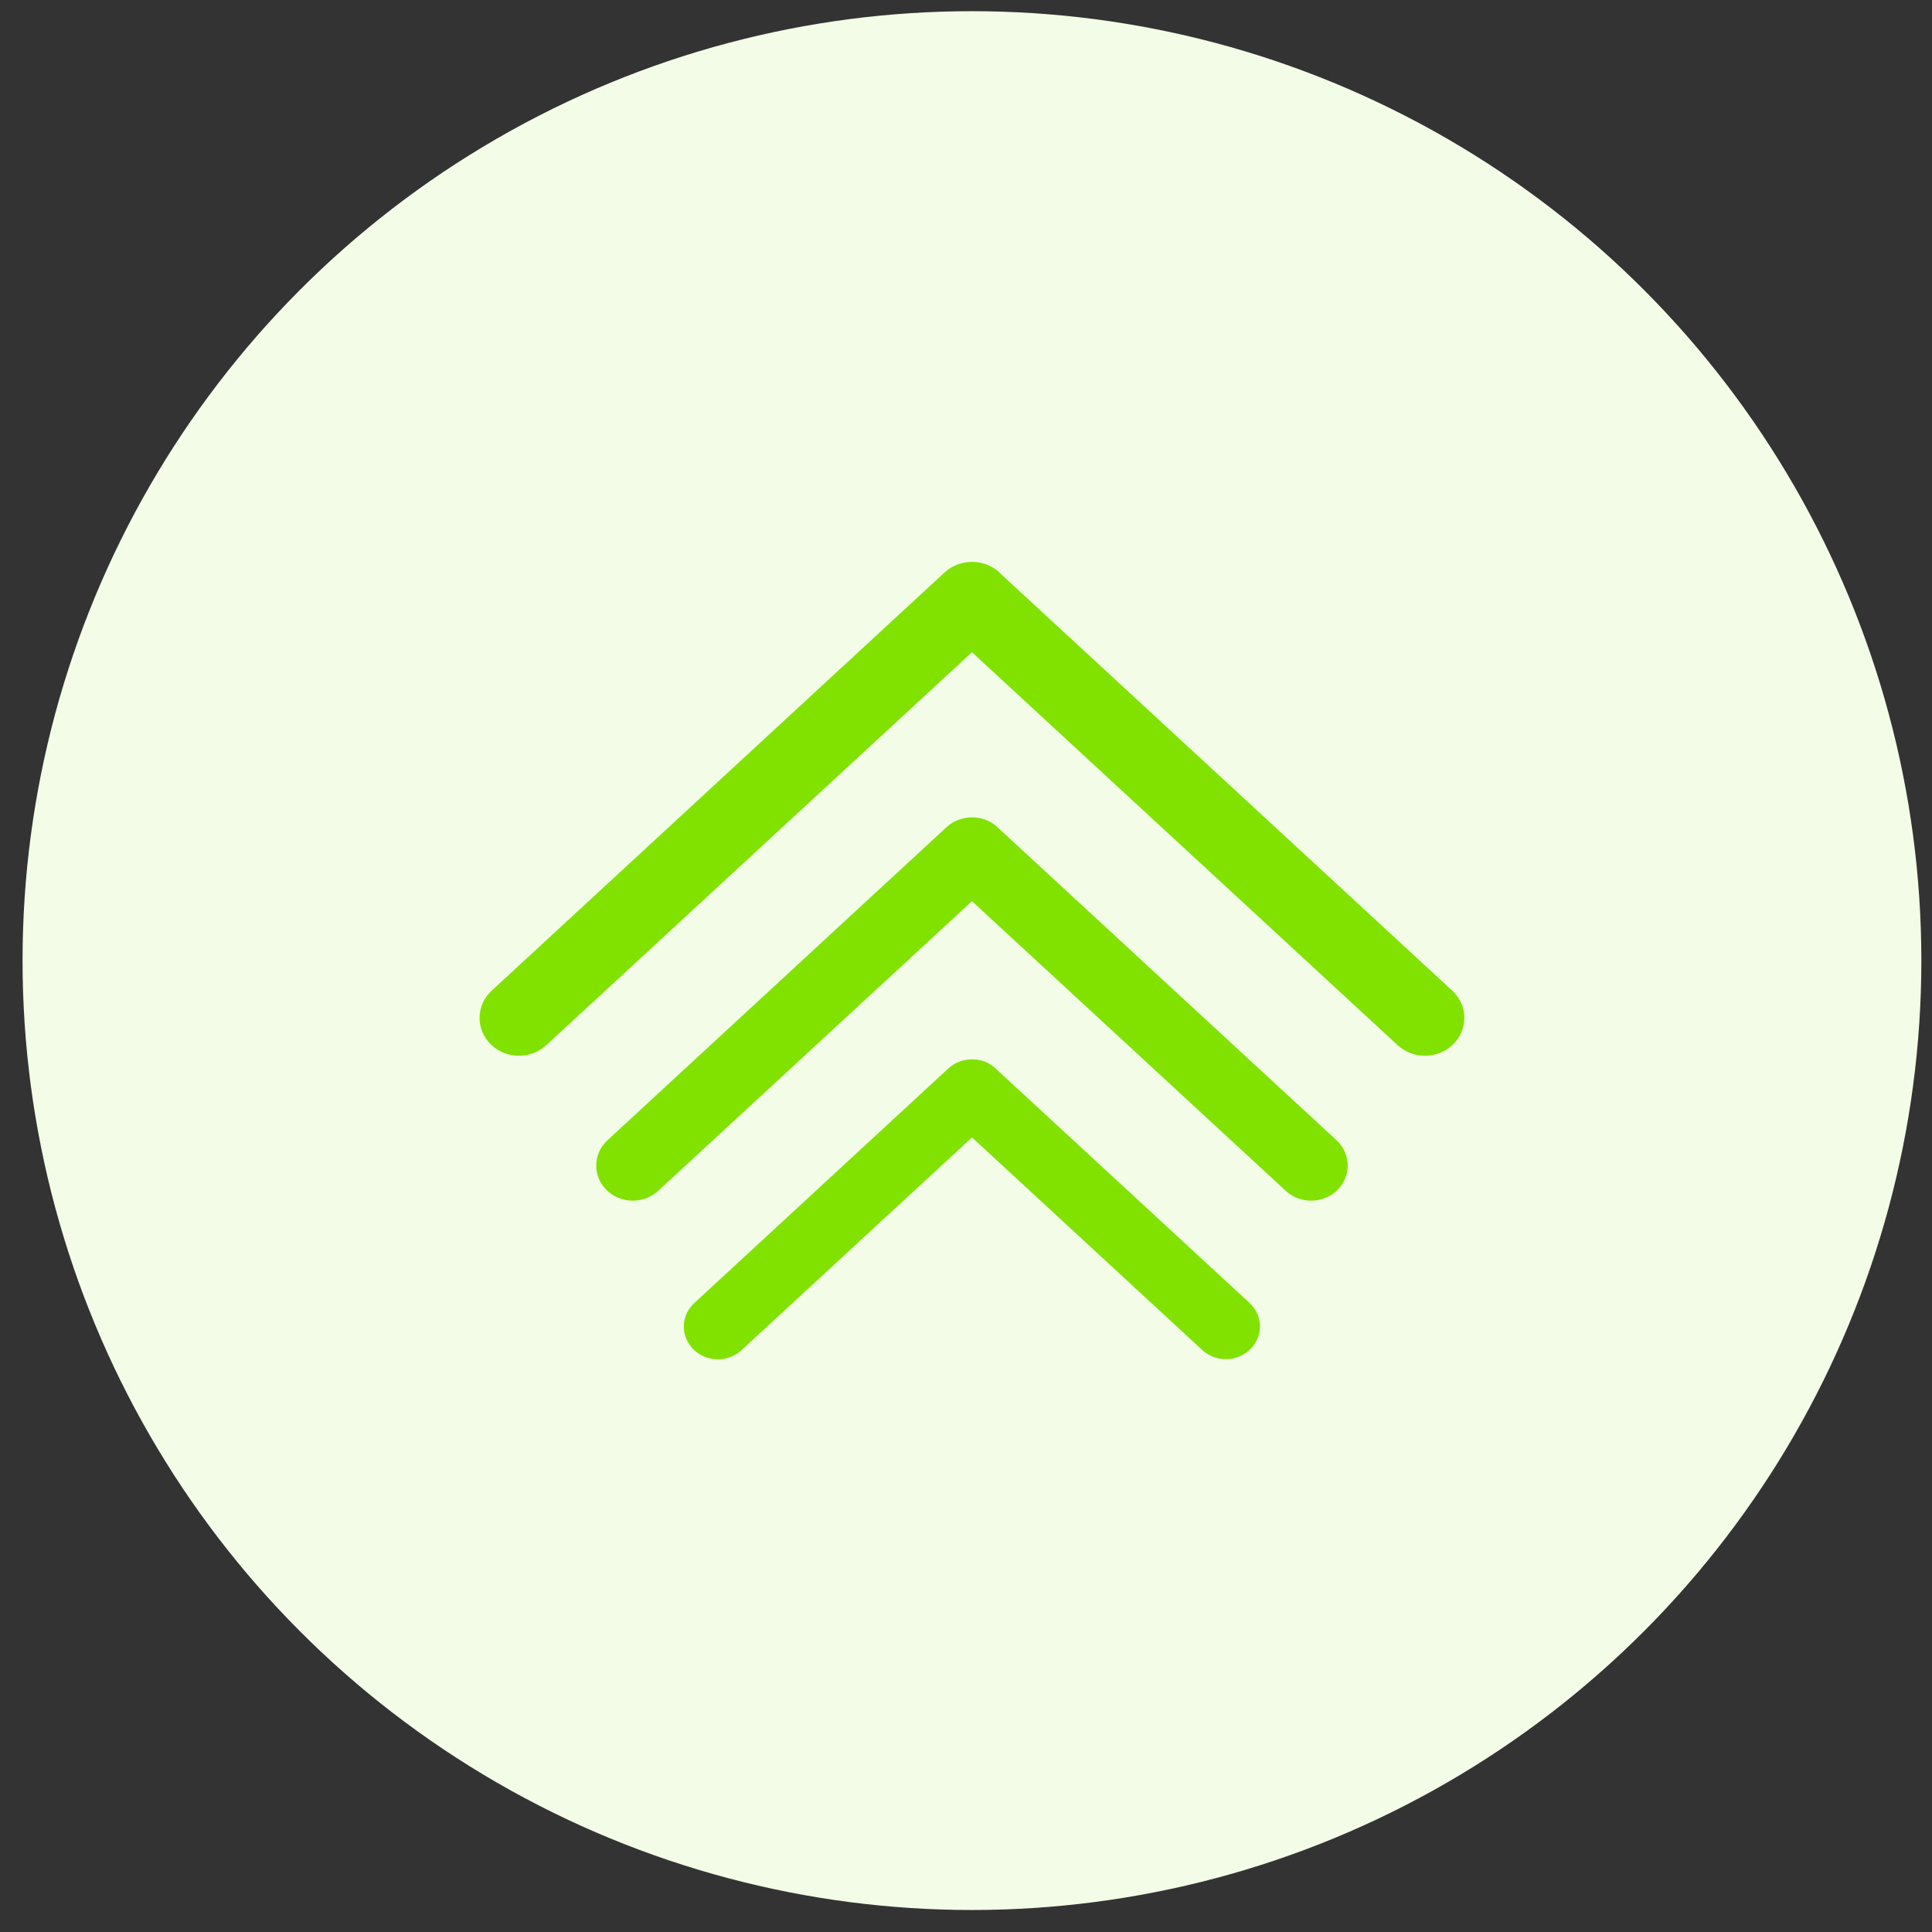 <svg width="49" height="49" viewBox="0 0 49 49" fill="none" xmlns="http://www.w3.org/2000/svg">
<rect x="0" y="0" width="49" height="49" fill="#333333" stroke="none"/>
<circle cx="24.651" cy="24.363" r="24.079" fill="#F2FCE6"/>
<path fill-rule="evenodd" clip-rule="evenodd" d="M23.958 14.518C24.356 14.151 25.01 14.161 25.384 14.557L36.845 25.137C37.031 25.315 37.136 25.555 37.139 25.807C37.142 26.058 37.042 26.301 36.86 26.482C36.679 26.664 36.43 26.769 36.168 26.776C35.906 26.783 35.652 26.691 35.46 26.52L24.651 16.542L13.843 26.52C13.651 26.691 13.396 26.783 13.134 26.776C12.873 26.769 12.624 26.664 12.442 26.483C12.261 26.301 12.16 26.059 12.163 25.807C12.166 25.556 12.271 25.315 12.457 25.138C16.29 21.599 20.125 18.055 23.957 14.519L23.958 14.518Z" fill="#81E200"/>
<path fill-rule="evenodd" clip-rule="evenodd" d="M24.007 20.978C24.377 20.637 24.984 20.646 25.332 21.013L33.917 28.938C34.085 29.104 34.18 29.326 34.181 29.557C34.182 29.789 34.089 30.012 33.922 30.179C33.755 30.346 33.526 30.443 33.285 30.451C33.044 30.459 32.809 30.377 32.63 30.221L24.651 22.856L16.673 30.221C16.494 30.377 16.259 30.459 16.018 30.451C15.777 30.443 15.549 30.346 15.381 30.179C15.214 30.012 15.121 29.789 15.122 29.557C15.123 29.326 15.218 29.104 15.387 28.938C18.26 26.285 21.135 23.629 24.007 20.978H24.007Z" fill="#81E200"/>
<path fill-rule="evenodd" clip-rule="evenodd" d="M24.051 27.099C24.395 26.781 24.961 26.789 25.284 27.131L31.713 33.066C31.868 33.221 31.955 33.427 31.955 33.642C31.955 33.856 31.869 34.063 31.713 34.217C31.558 34.372 31.347 34.463 31.123 34.471C30.9 34.48 30.682 34.404 30.515 34.261L24.652 28.848L18.788 34.261C18.621 34.406 18.402 34.483 18.178 34.475C17.953 34.468 17.74 34.377 17.585 34.221C17.429 34.066 17.342 33.858 17.343 33.642C17.344 33.427 17.433 33.22 17.59 33.066C19.744 31.077 21.899 29.086 24.051 27.099Z" fill="#81E200"/>
</svg>
